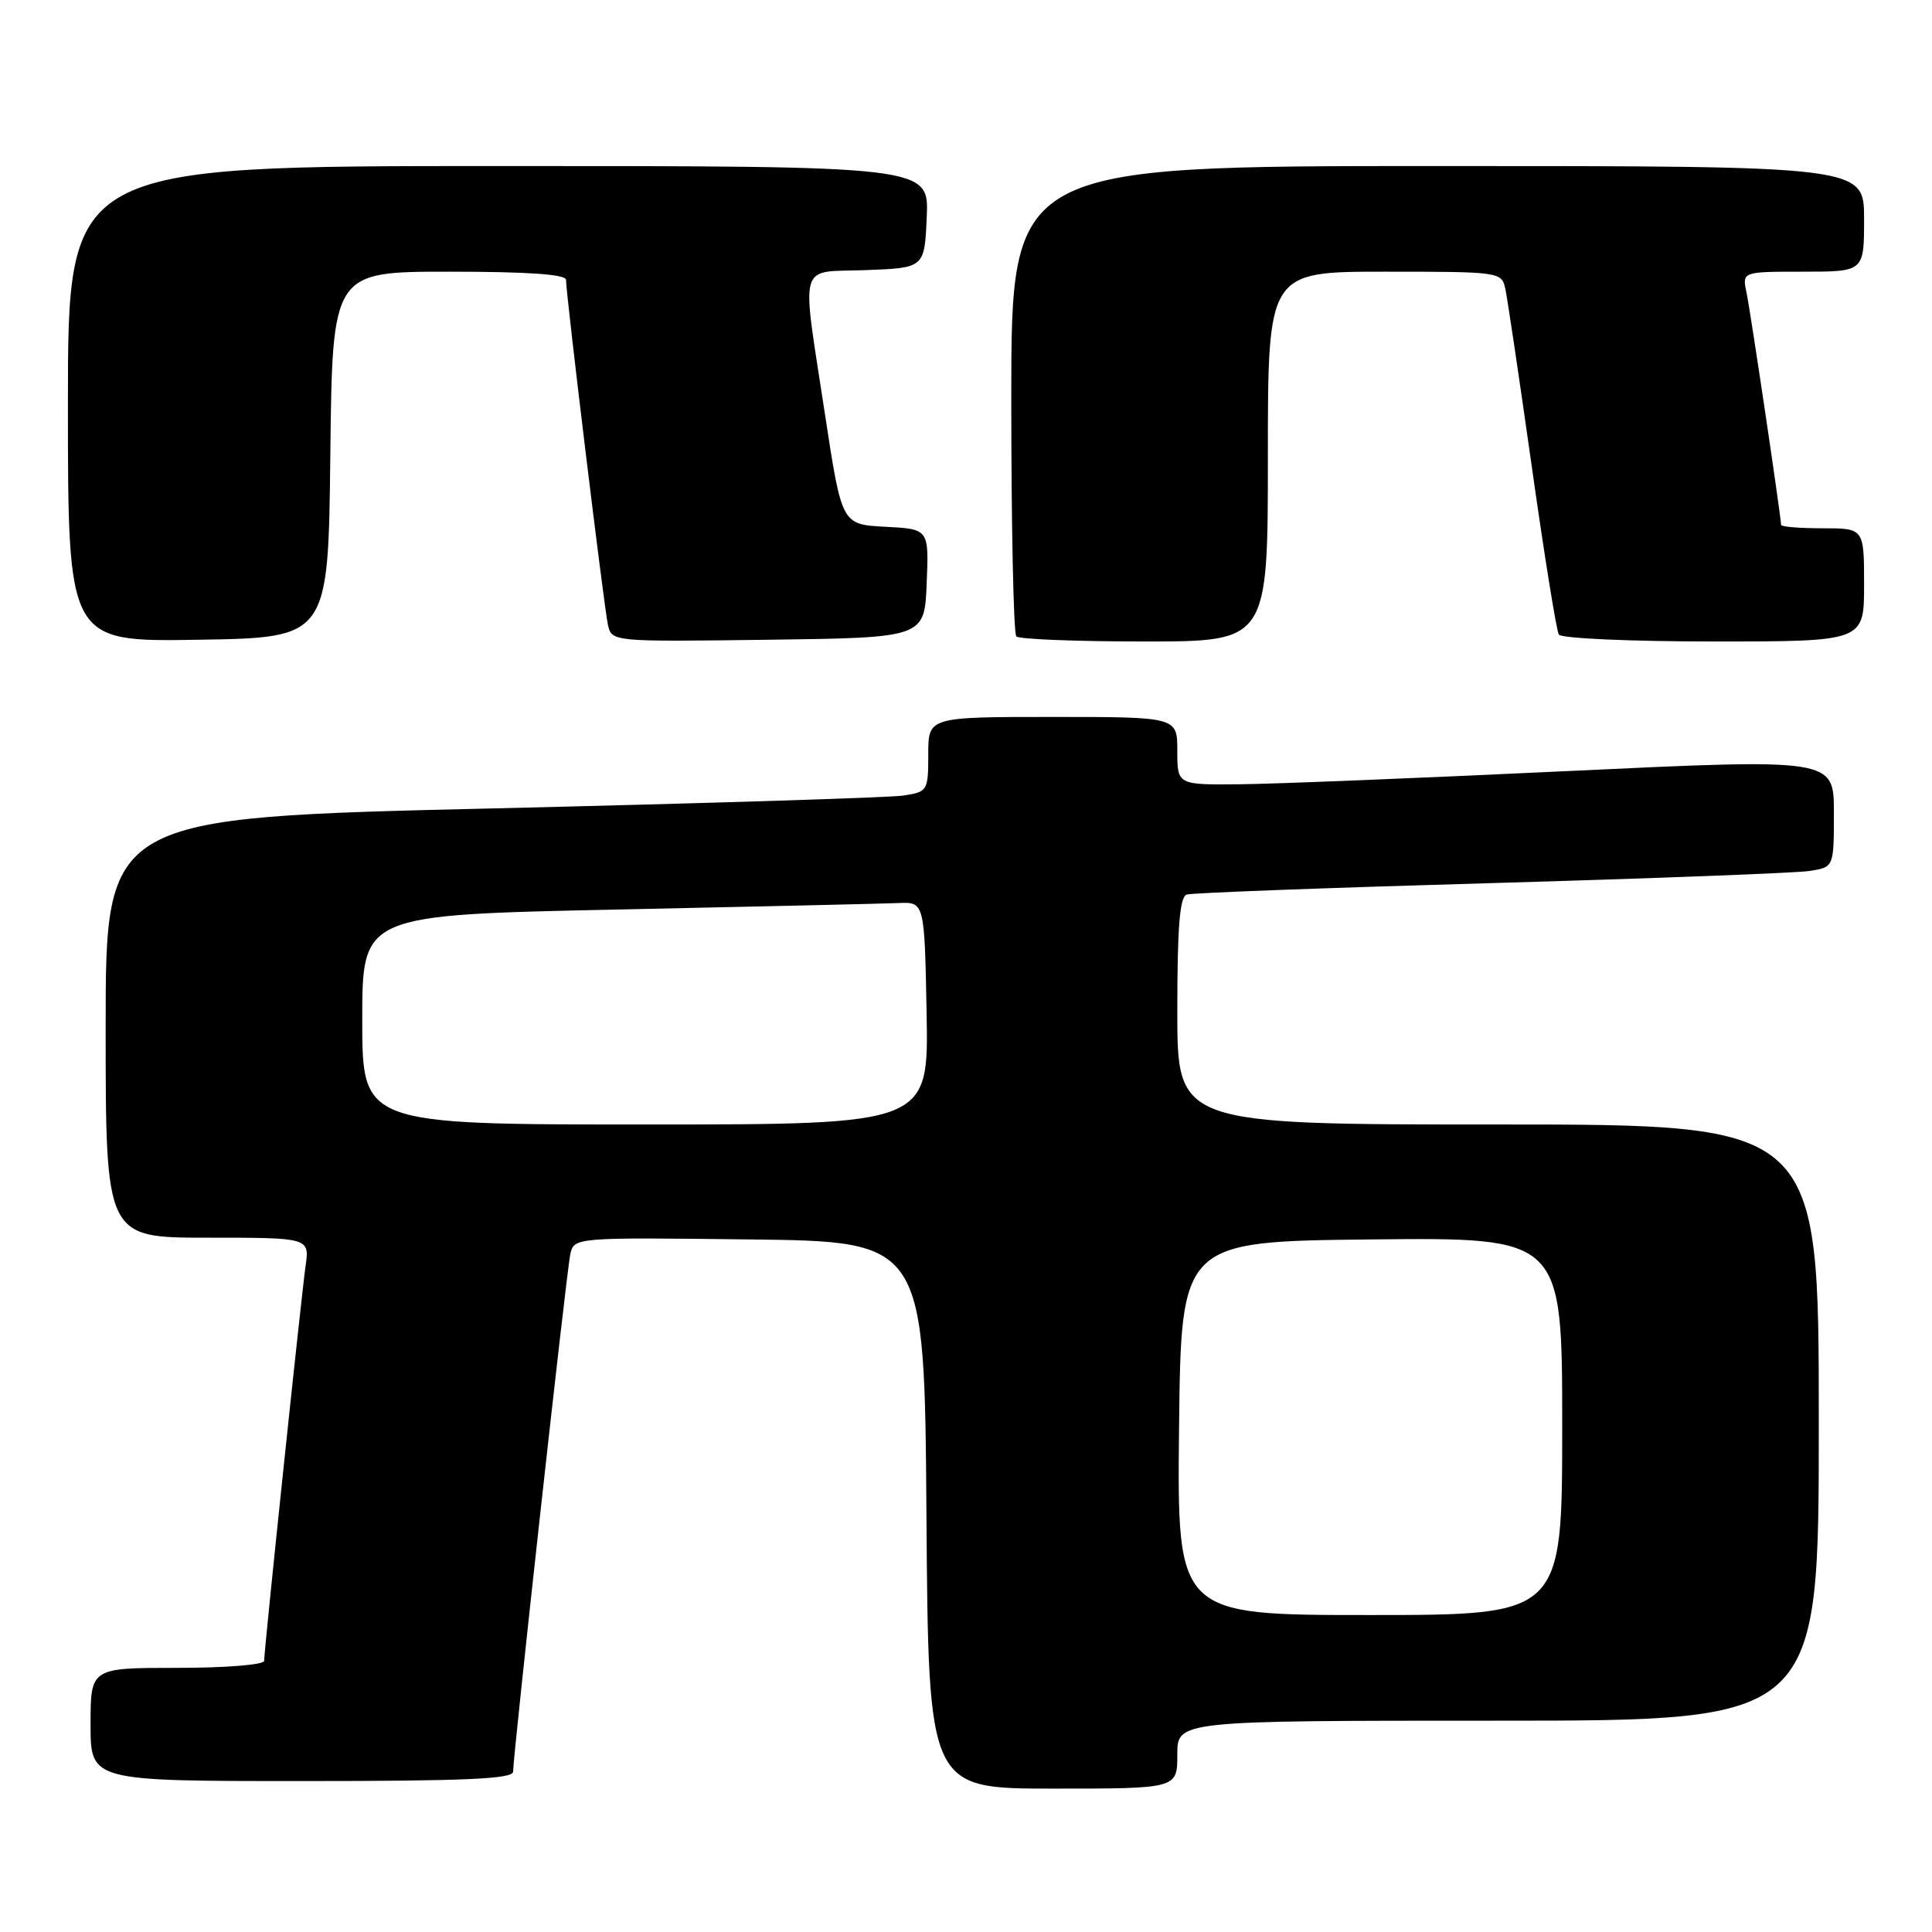 <?xml version="1.0" encoding="UTF-8" standalone="no"?>
<!DOCTYPE svg PUBLIC "-//W3C//DTD SVG 1.1//EN" "http://www.w3.org/Graphics/SVG/1.1/DTD/svg11.dtd" >
<svg xmlns="http://www.w3.org/2000/svg" xmlns:xlink="http://www.w3.org/1999/xlink" version="1.1" viewBox="0 0 256 256">
 <g >
 <path fill="currentColor"
d=" M 156.00 232.50 C 156.00 228.00 156.00 228.00 198.50 228.00 C 241.00 228.00 241.00 228.00 241.00 188.50 C 241.00 149.00 241.00 149.00 198.50 149.00 C 156.00 149.00 156.00 149.00 156.00 133.97 C 156.00 122.82 156.32 118.83 157.25 118.53 C 157.94 118.31 176.05 117.63 197.50 117.02 C 218.95 116.40 237.96 115.68 239.75 115.41 C 243.00 114.91 243.00 114.91 243.00 107.70 C 243.00 100.50 243.00 100.50 207.75 102.17 C 188.36 103.09 168.79 103.88 164.25 103.92 C 156.00 104.00 156.00 104.00 156.00 99.50 C 156.00 95.00 156.00 95.00 139.50 95.00 C 123.00 95.00 123.00 95.00 123.00 99.95 C 123.00 104.78 122.91 104.92 119.75 105.41 C 117.96 105.69 93.44 106.45 65.25 107.12 C 14.00 108.32 14.00 108.32 14.00 136.16 C 14.00 164.00 14.00 164.00 27.51 164.00 C 41.02 164.00 41.02 164.00 40.49 167.75 C 39.90 171.96 35.00 218.61 35.00 220.07 C 35.00 220.59 29.95 221.00 23.50 221.00 C 12.00 221.00 12.00 221.00 12.00 228.50 C 12.00 236.00 12.00 236.00 40.00 236.00 C 61.74 236.00 68.00 235.72 67.99 234.75 C 67.99 232.60 75.05 168.62 75.56 166.23 C 76.05 163.96 76.05 163.96 99.27 164.23 C 122.50 164.50 122.50 164.50 122.76 200.75 C 123.02 237.00 123.02 237.00 139.51 237.00 C 156.00 237.00 156.00 237.00 156.00 232.50 Z  M 43.77 60.25 C 44.04 36.00 44.04 36.00 59.52 36.00 C 69.95 36.00 75.00 36.35 75.00 37.08 C 75.00 39.01 80.03 80.43 80.55 82.77 C 81.05 85.04 81.05 85.04 101.77 84.77 C 122.50 84.50 122.50 84.50 122.79 77.30 C 123.09 70.10 123.09 70.10 117.31 69.80 C 111.54 69.50 111.54 69.50 109.33 55.00 C 106.16 34.15 105.60 36.14 114.75 35.79 C 122.50 35.50 122.50 35.50 122.80 28.75 C 123.09 22.00 123.09 22.00 66.05 22.00 C 9.00 22.00 9.00 22.00 9.00 53.52 C 9.00 85.05 9.00 85.05 26.25 84.77 C 43.50 84.50 43.50 84.50 43.77 60.25 Z  M 168.00 60.50 C 168.00 36.00 168.00 36.00 183.48 36.00 C 198.72 36.00 198.97 36.03 199.46 38.25 C 199.73 39.49 201.31 50.10 202.97 61.83 C 204.63 73.57 206.24 83.58 206.55 84.08 C 206.86 84.59 216.06 85.00 227.06 85.00 C 247.00 85.00 247.00 85.00 247.00 77.50 C 247.00 70.00 247.00 70.00 241.50 70.00 C 238.47 70.00 236.00 69.80 236.00 69.55 C 236.00 68.52 231.95 41.26 231.42 38.75 C 230.84 36.00 230.84 36.00 238.92 36.00 C 247.00 36.00 247.00 36.00 247.00 29.00 C 247.00 22.00 247.00 22.00 190.50 22.00 C 134.00 22.00 134.00 22.00 134.00 52.83 C 134.00 69.79 134.30 83.97 134.67 84.33 C 135.03 84.70 142.68 85.00 151.67 85.00 C 168.00 85.00 168.00 85.00 168.00 60.50 Z  M 156.23 189.25 C 156.50 164.50 156.50 164.50 181.75 164.23 C 207.00 163.97 207.00 163.97 207.00 188.98 C 207.00 214.00 207.00 214.00 181.48 214.00 C 155.97 214.00 155.97 214.00 156.23 189.25 Z  M 48.00 135.12 C 48.00 121.23 48.00 121.23 81.75 120.52 C 100.31 120.13 117.08 119.74 119.00 119.66 C 122.50 119.50 122.50 119.50 122.78 134.25 C 123.05 149.00 123.05 149.00 85.53 149.00 C 48.00 149.00 48.00 149.00 48.00 135.12 Z "/>
</g>
</svg>